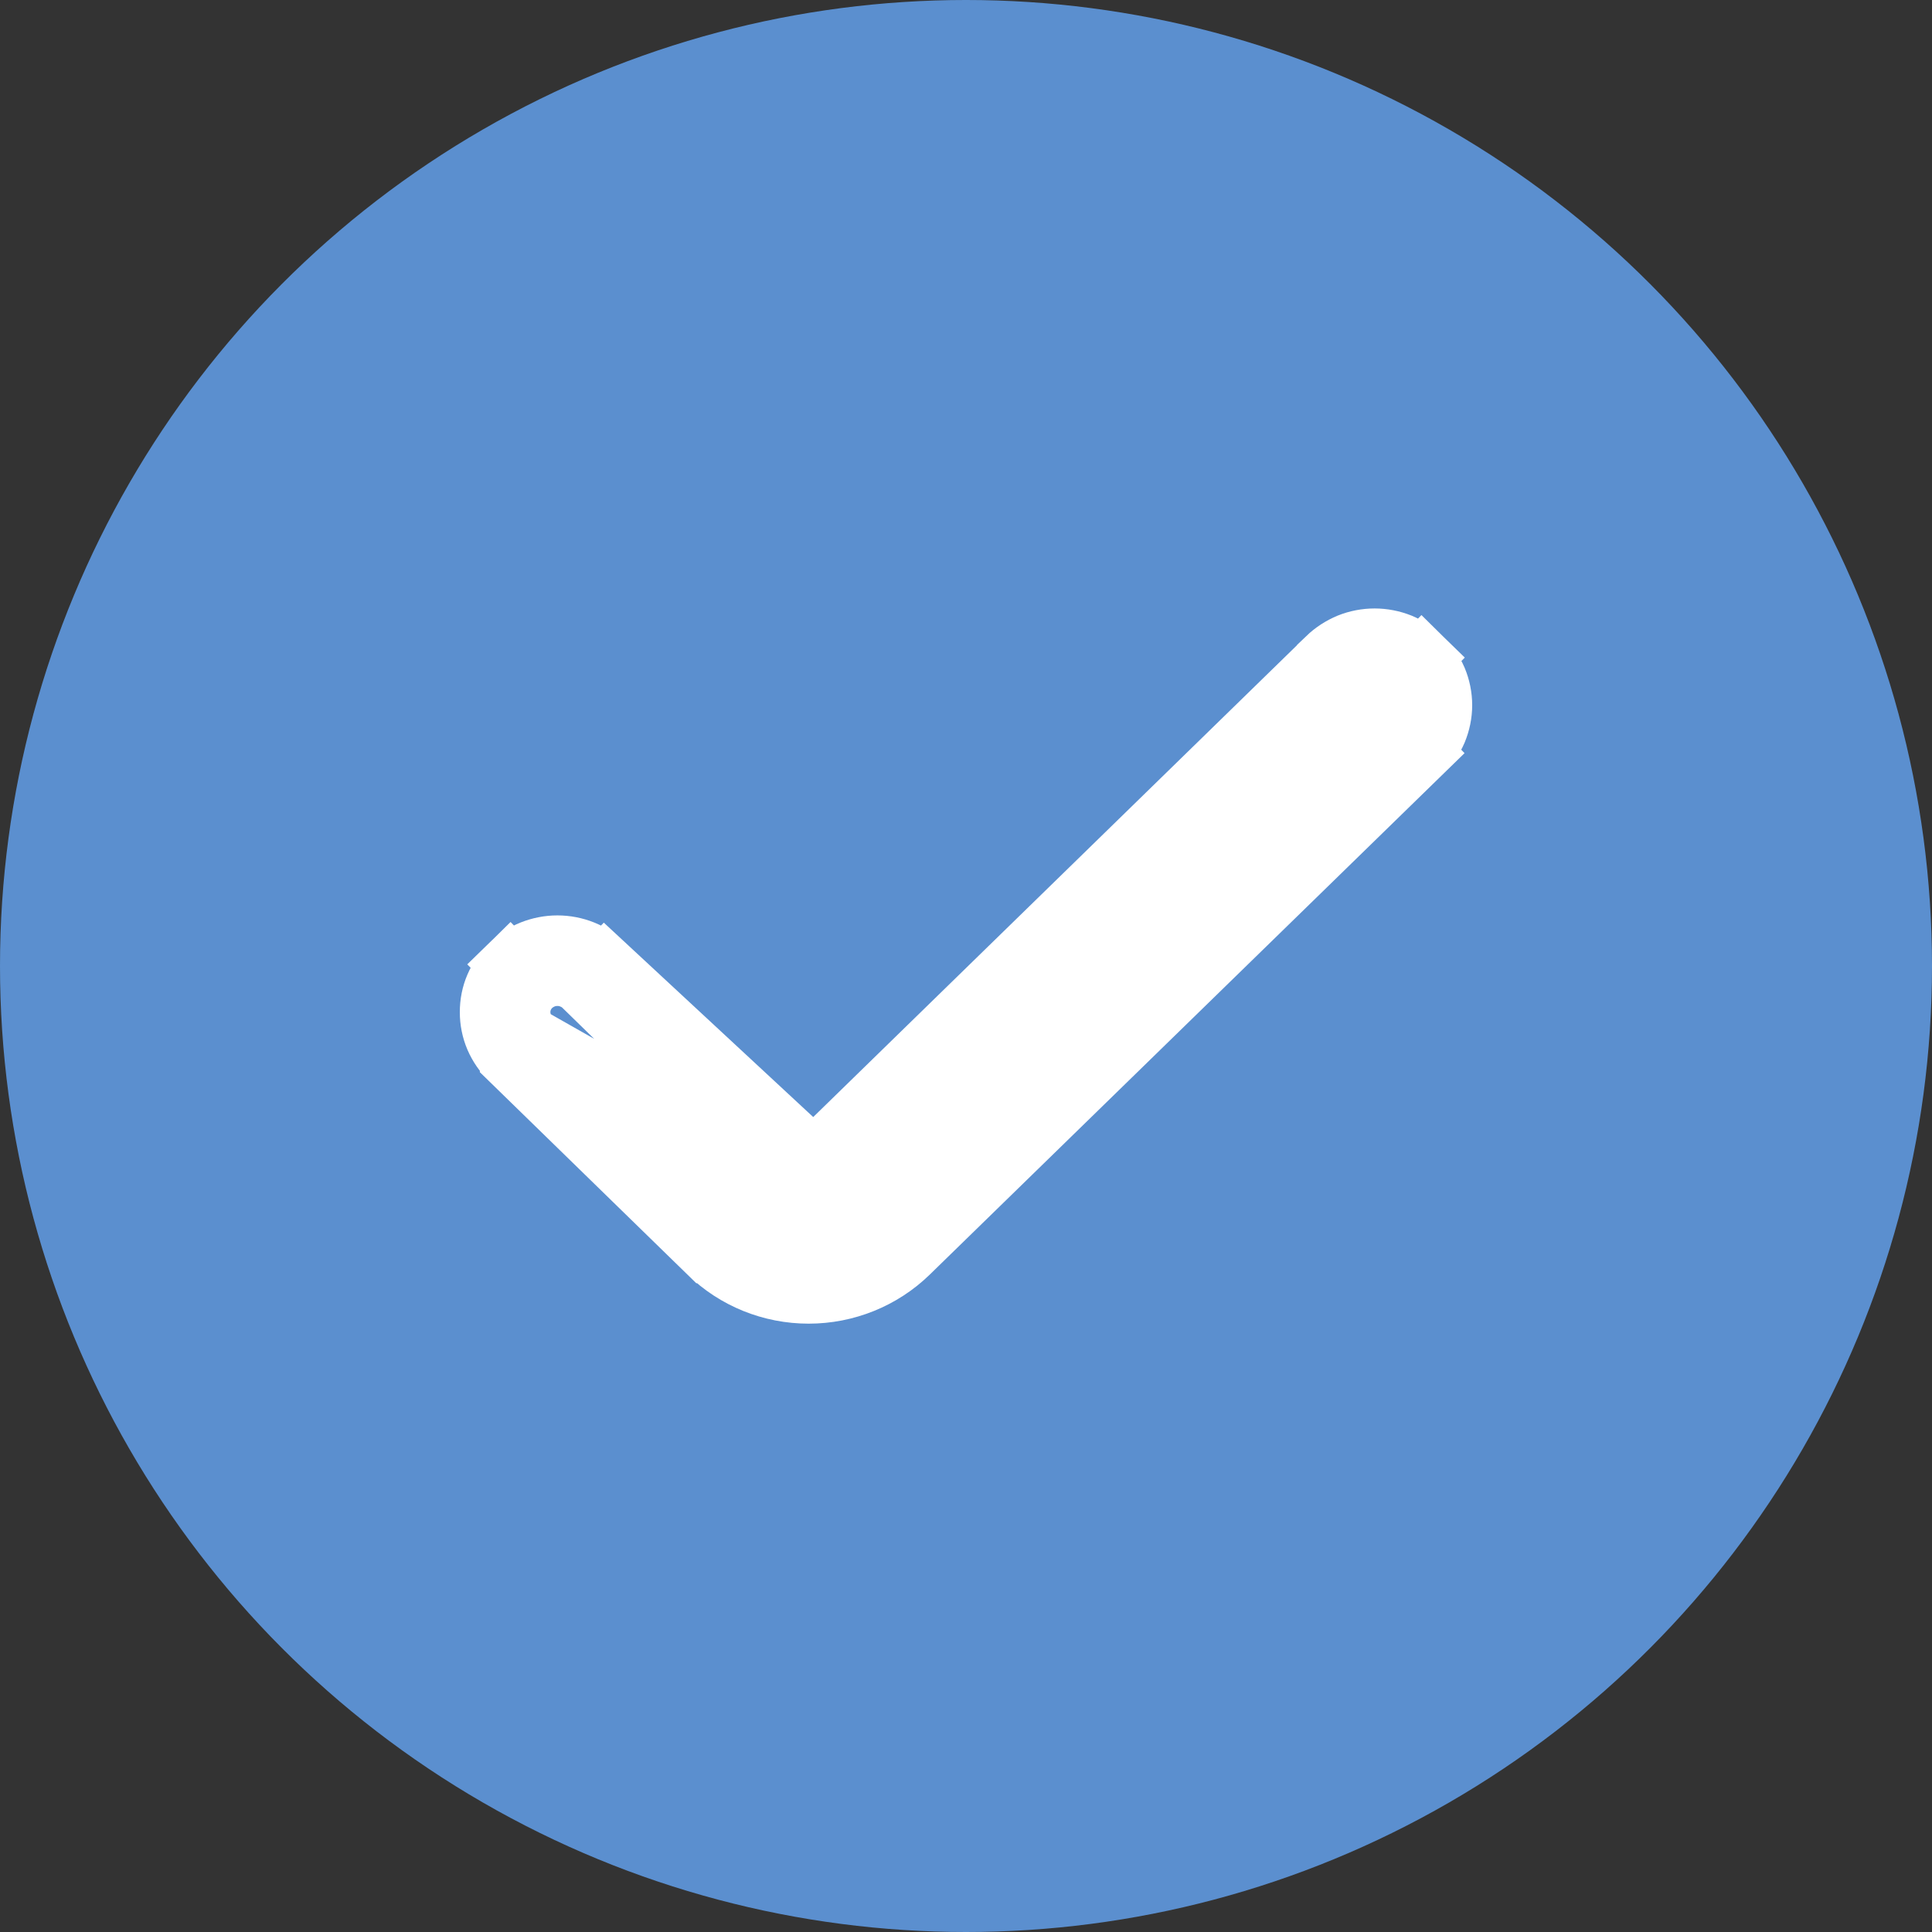 <svg width="16" height="16" viewBox="0 0 16 16" fill="none" xmlns="http://www.w3.org/2000/svg">
<rect x="0" y="0" width="16" height="16" fill="#333333" stroke="none"/>
<circle cx="8" cy="8" r="8" fill="#5B8FCF"/>
<path d="M4.398 8.169L4.224 7.99C4.172 8.041 4.13 8.101 4.101 8.169C4.072 8.236 4.058 8.308 4.058 8.382C4.058 8.455 4.072 8.527 4.101 8.595C4.13 8.662 4.172 8.723 4.224 8.773C4.224 8.773 4.224 8.774 4.224 8.774L5.868 10.377L5.869 10.377C6.089 10.592 6.387 10.712 6.697 10.712C7.006 10.712 7.304 10.592 7.525 10.377L7.525 10.377L11.776 6.232L11.602 6.052L11.776 6.231L11.776 6.231C11.828 6.181 11.87 6.12 11.899 6.053C11.927 5.985 11.942 5.913 11.942 5.84C11.942 5.767 11.927 5.694 11.899 5.627C11.87 5.56 11.828 5.499 11.776 5.448L11.602 5.627L11.777 5.449C11.725 5.398 11.663 5.358 11.596 5.33C11.528 5.303 11.456 5.289 11.384 5.289C11.311 5.289 11.239 5.303 11.172 5.33C11.105 5.358 11.043 5.398 10.991 5.448C10.991 5.449 10.991 5.449 10.991 5.449L6.74 9.595L6.739 9.596L5.009 7.99L4.834 8.169L5.009 7.99L5.009 7.99C4.957 7.939 4.895 7.899 4.828 7.872C4.761 7.845 4.689 7.831 4.616 7.831C4.544 7.831 4.472 7.845 4.404 7.872C4.337 7.899 4.275 7.939 4.223 7.99L4.398 8.169ZM4.398 8.169C4.427 8.141 4.461 8.119 4.498 8.104C4.536 8.088 4.576 8.081 4.616 8.081C4.657 8.081 4.697 8.088 4.734 8.104C4.772 8.119 4.806 8.141 4.834 8.169L6.478 9.774L4.398 8.594C4.369 8.566 4.347 8.533 4.331 8.497C4.316 8.46 4.308 8.421 4.308 8.382C4.308 8.342 4.316 8.303 4.331 8.267C4.347 8.23 4.369 8.197 4.398 8.169Z" fill="white" stroke="white" stroke-width="0.5"/>
</svg>
